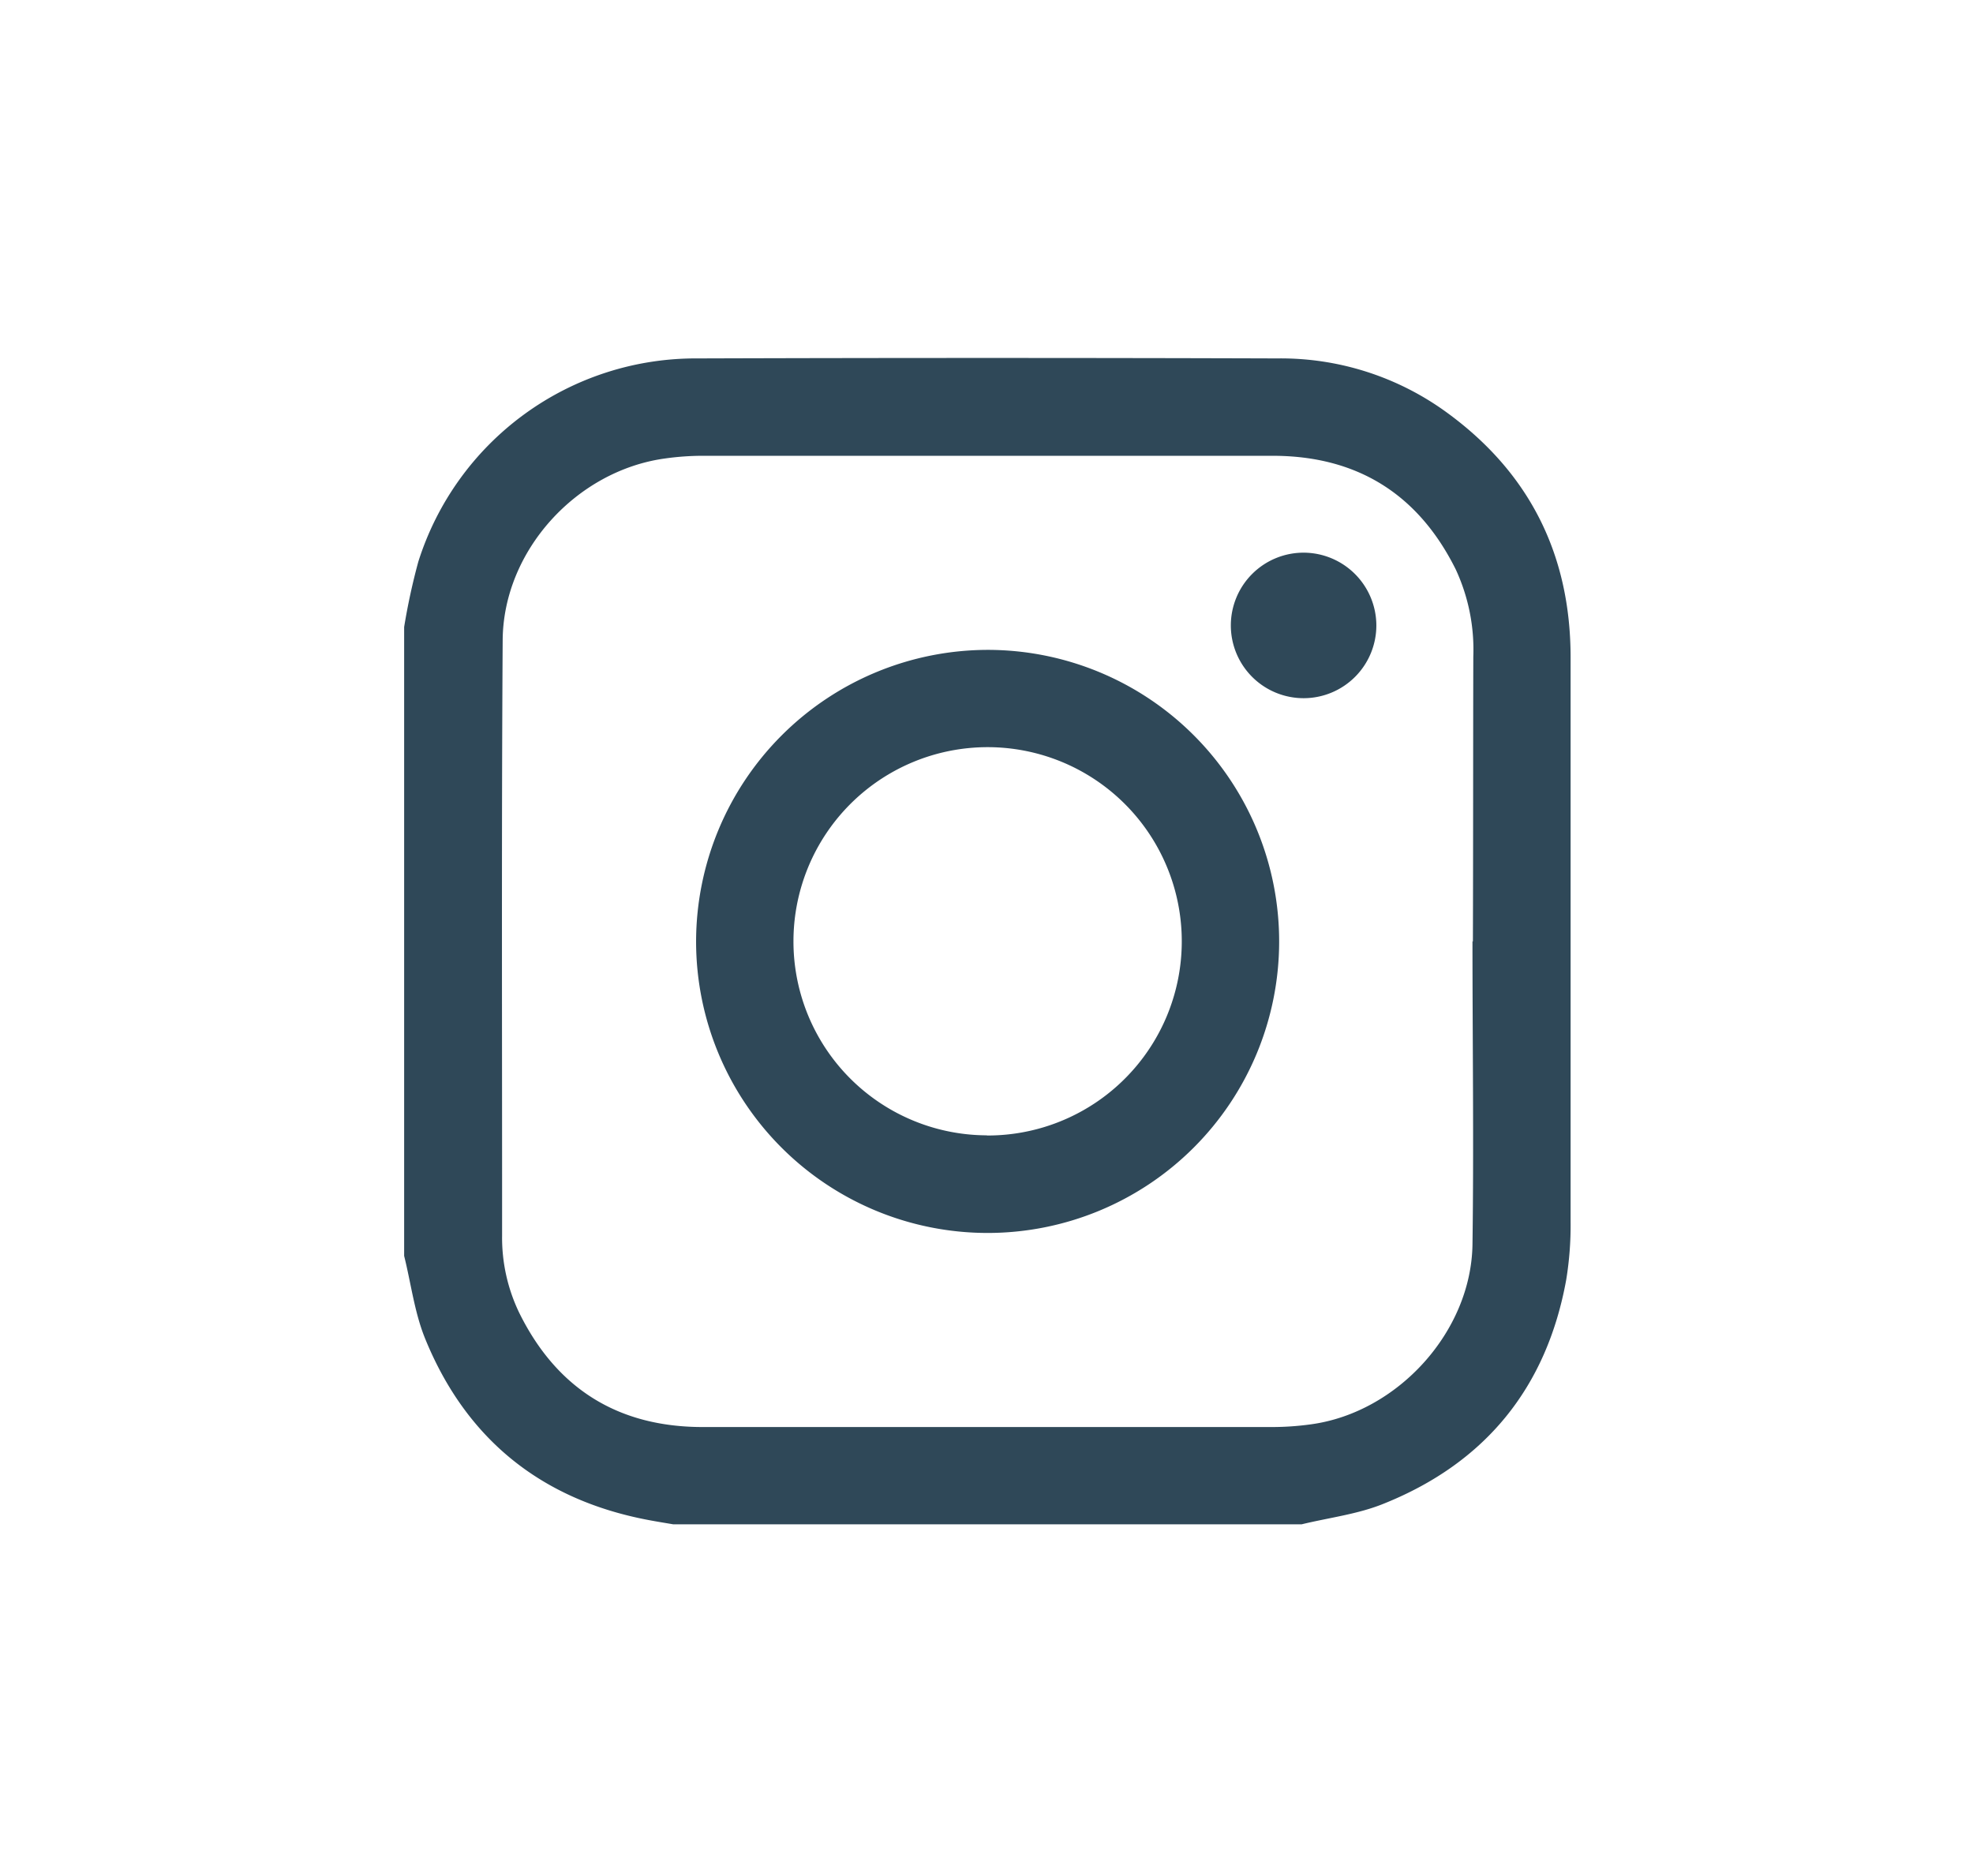 <svg id="Layer_1" data-name="Layer 1" xmlns="http://www.w3.org/2000/svg" viewBox="0 0 238.09 226.36"><defs><style>.cls-1{fill:#2f4858;}</style></defs><path class="cls-1" d="M189.53,79.29q0,34.08,0,68.15a40.53,40.53,0,0,1-.53,7c-2.36,13-9.75,22.08-22,27-3.13,1.28-6.61,1.69-9.93,2.5H81.25c-1-.17-2-.33-3-.52-12.92-2.44-22-9.76-26.94-21.87-1.29-3.16-1.71-6.68-2.54-10V75.66a77.23,77.23,0,0,1,1.71-7.88,35.1,35.1,0,0,1,33.7-24.53q35-.11,69.93,0a34,34,0,0,1,20.57,6.59C184.63,57.12,189.52,67,189.53,79.29Zm-11.74-.05a23,23,0,0,0-2.12-10.53C171.14,59.6,163.74,55,153.56,55q-34.35,0-68.7,0a32.84,32.84,0,0,0-4.65.33C69.56,56.81,60.73,66.46,60.66,77.25c-.15,24-.06,47.91-.07,71.87a20.86,20.86,0,0,0,2.07,9.3c4.5,9.12,11.89,13.76,22.07,13.78q34.42,0,68.84,0a34.5,34.5,0,0,0,4.65-.33c10.44-1.43,19.33-11.18,19.47-21.72.17-12.18,0-24.37,0-36.55h.05C177.78,102.14,177.76,90.69,177.79,79.24Z"/><path class="cls-1" d="M166.09,75.44a8.78,8.78,0,1,1-8.76-8.75A8.8,8.8,0,0,1,166.09,75.44Z"/><path class="cls-1" d="M119.26,78.42A35.18,35.18,0,1,1,84,113.57,35.25,35.25,0,0,1,119.26,78.42Zm-.17,58.6a23.43,23.43,0,1,0-23.34-23.48A23.4,23.4,0,0,0,119.09,137Z"/></svg>